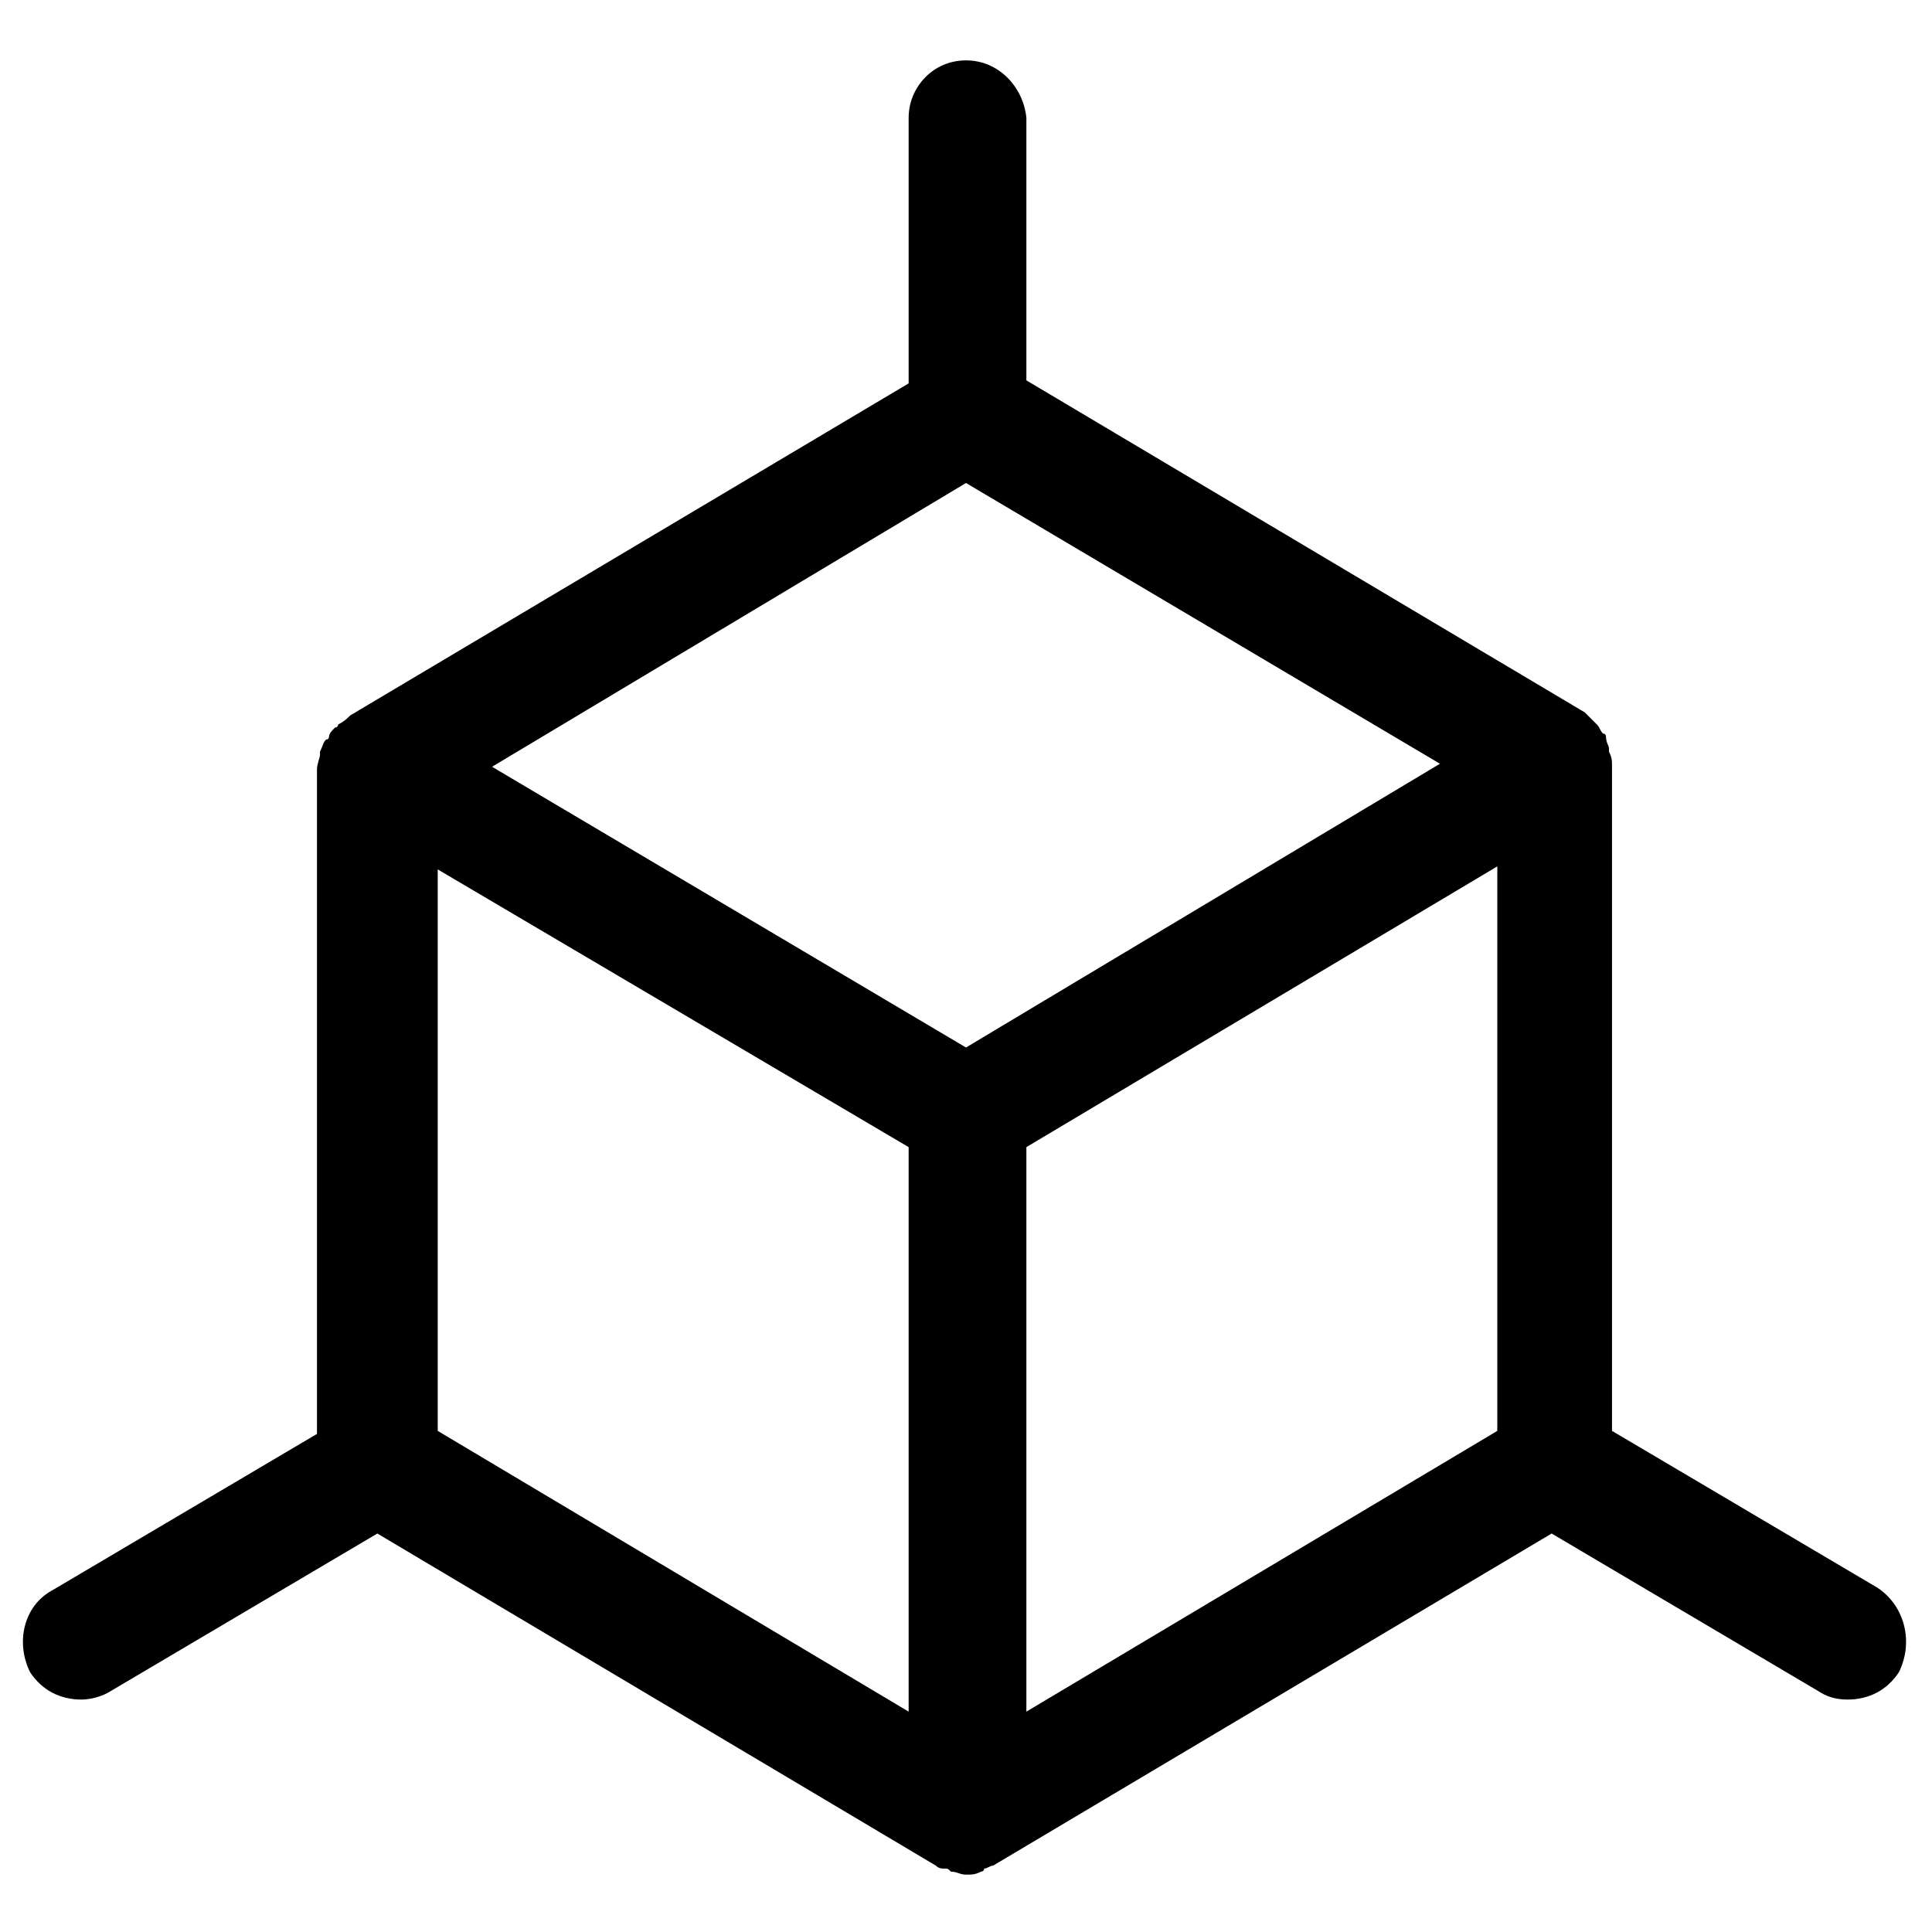 <?xml version="1.0" encoding="UTF-8" standalone="no"?>
<!-- Generator: Adobe Illustrator 19.2.1, SVG Export Plug-In . SVG Version: 6.00 Build 0)  -->

<svg
   xmlns:dc="http://purl.org/dc/elements/1.1/"
   xmlns:cc="http://creativecommons.org/ns#"
   xmlns:rdf="http://www.w3.org/1999/02/22-rdf-syntax-ns#"
   xmlns:svg="http://www.w3.org/2000/svg"
   xmlns="http://www.w3.org/2000/svg"
   xmlns:sodipodi="http://sodipodi.sourceforge.net/DTD/sodipodi-0.dtd"
   xmlns:inkscape="http://www.inkscape.org/namespaces/inkscape"
   version="1.1"
   id="Layer_1"
   x="0px"
   y="0px"
   viewBox="0 0 64 64"
   style="enable-background:new 0 0 64 64;"
   xml:space="preserve"
   inkscape:version="0.91 r13725"
   sodipodi:docname="3D.svg"
   inkscape:export-filename="C:\dev\web\cs\apps\vmg\public\images\3D.png"
   inkscape:export-xdpi="39.375"
   inkscape:export-ydpi="39.375"><defs
     id="defs7" /><sodipodi:namedview
     pagecolor="#ffffff"
     bordercolor="#666666"
     borderopacity="1"
     objecttolerance="10"
     gridtolerance="10"
     guidetolerance="10"
     inkscape:pageopacity="0"
     inkscape:pageshadow="2"
     inkscape:window-width="730"
     inkscape:window-height="480"
     id="namedview5"
     showgrid="false"
     inkscape:zoom="3.6875"
     inkscape:cx="32"
     inkscape:cy="32"
     inkscape:window-x="0"
     inkscape:window-y="0"
     inkscape:window-maximized="0"
     inkscape:current-layer="Layer_1" /><path
     d="M62.2,52.6l-8.8-5.2v-22c0,0,0,0,0,0c0-0.2,0-0.3-0.1-0.5c0,0,0,0,0-0.1c0-0.1-0.1-0.2-0.1-0.4c0,0,0-0.1-0.1-0.1  c-0.1-0.1-0.1-0.2-0.2-0.3c0,0-0.1-0.1-0.1-0.1c-0.1-0.1-0.2-0.2-0.3-0.3l-18.5-11V3.9C33.9,2.9,33.1,2,32,2c-1.1,0-1.9,0.9-1.9,1.9  v8.8l-18.5,11c-0.1,0.1-0.2,0.2-0.4,0.3c0,0,0,0.1-0.1,0.1c-0.1,0.1-0.2,0.2-0.2,0.3c0,0,0,0.1-0.1,0.1c-0.1,0.1-0.1,0.2-0.2,0.4  c0,0,0,0,0,0.1c0,0.1-0.1,0.3-0.1,0.5c0,0,0,0,0,0v22l-8.8,5.2c-0.9,0.5-1.2,1.7-0.7,2.7c0.4,0.6,1,0.9,1.7,0.9c0.3,0,0.7-0.1,1-0.3  l8.8-5.2l18.5,11c0,0,0,0,0,0c0,0,0,0,0,0c0.1,0.1,0.2,0.1,0.3,0.1c0.1,0,0.1,0,0.2,0.1c0.2,0,0.3,0.1,0.5,0.1s0.3,0,0.5-0.1  c0,0,0.1,0,0.1-0.1c0.1,0,0.2-0.1,0.3-0.1c0,0,0,0,0,0c0,0,0,0,0,0l18.5-11l8.8,5.2c0.3,0.2,0.6,0.3,1,0.3c0.7,0,1.3-0.3,1.7-0.9  C63.4,54.4,63.1,53.2,62.2,52.6z M30.1,56.7l-15.6-9.3V28.8L30.1,38V56.7z M32,34.7l-15.7-9.3L32,16l15.7,9.3L32,34.7z M49.6,47.4  l-15.6,9.3V38l15.6-9.3V47.4z"
     id="path3" /></svg>